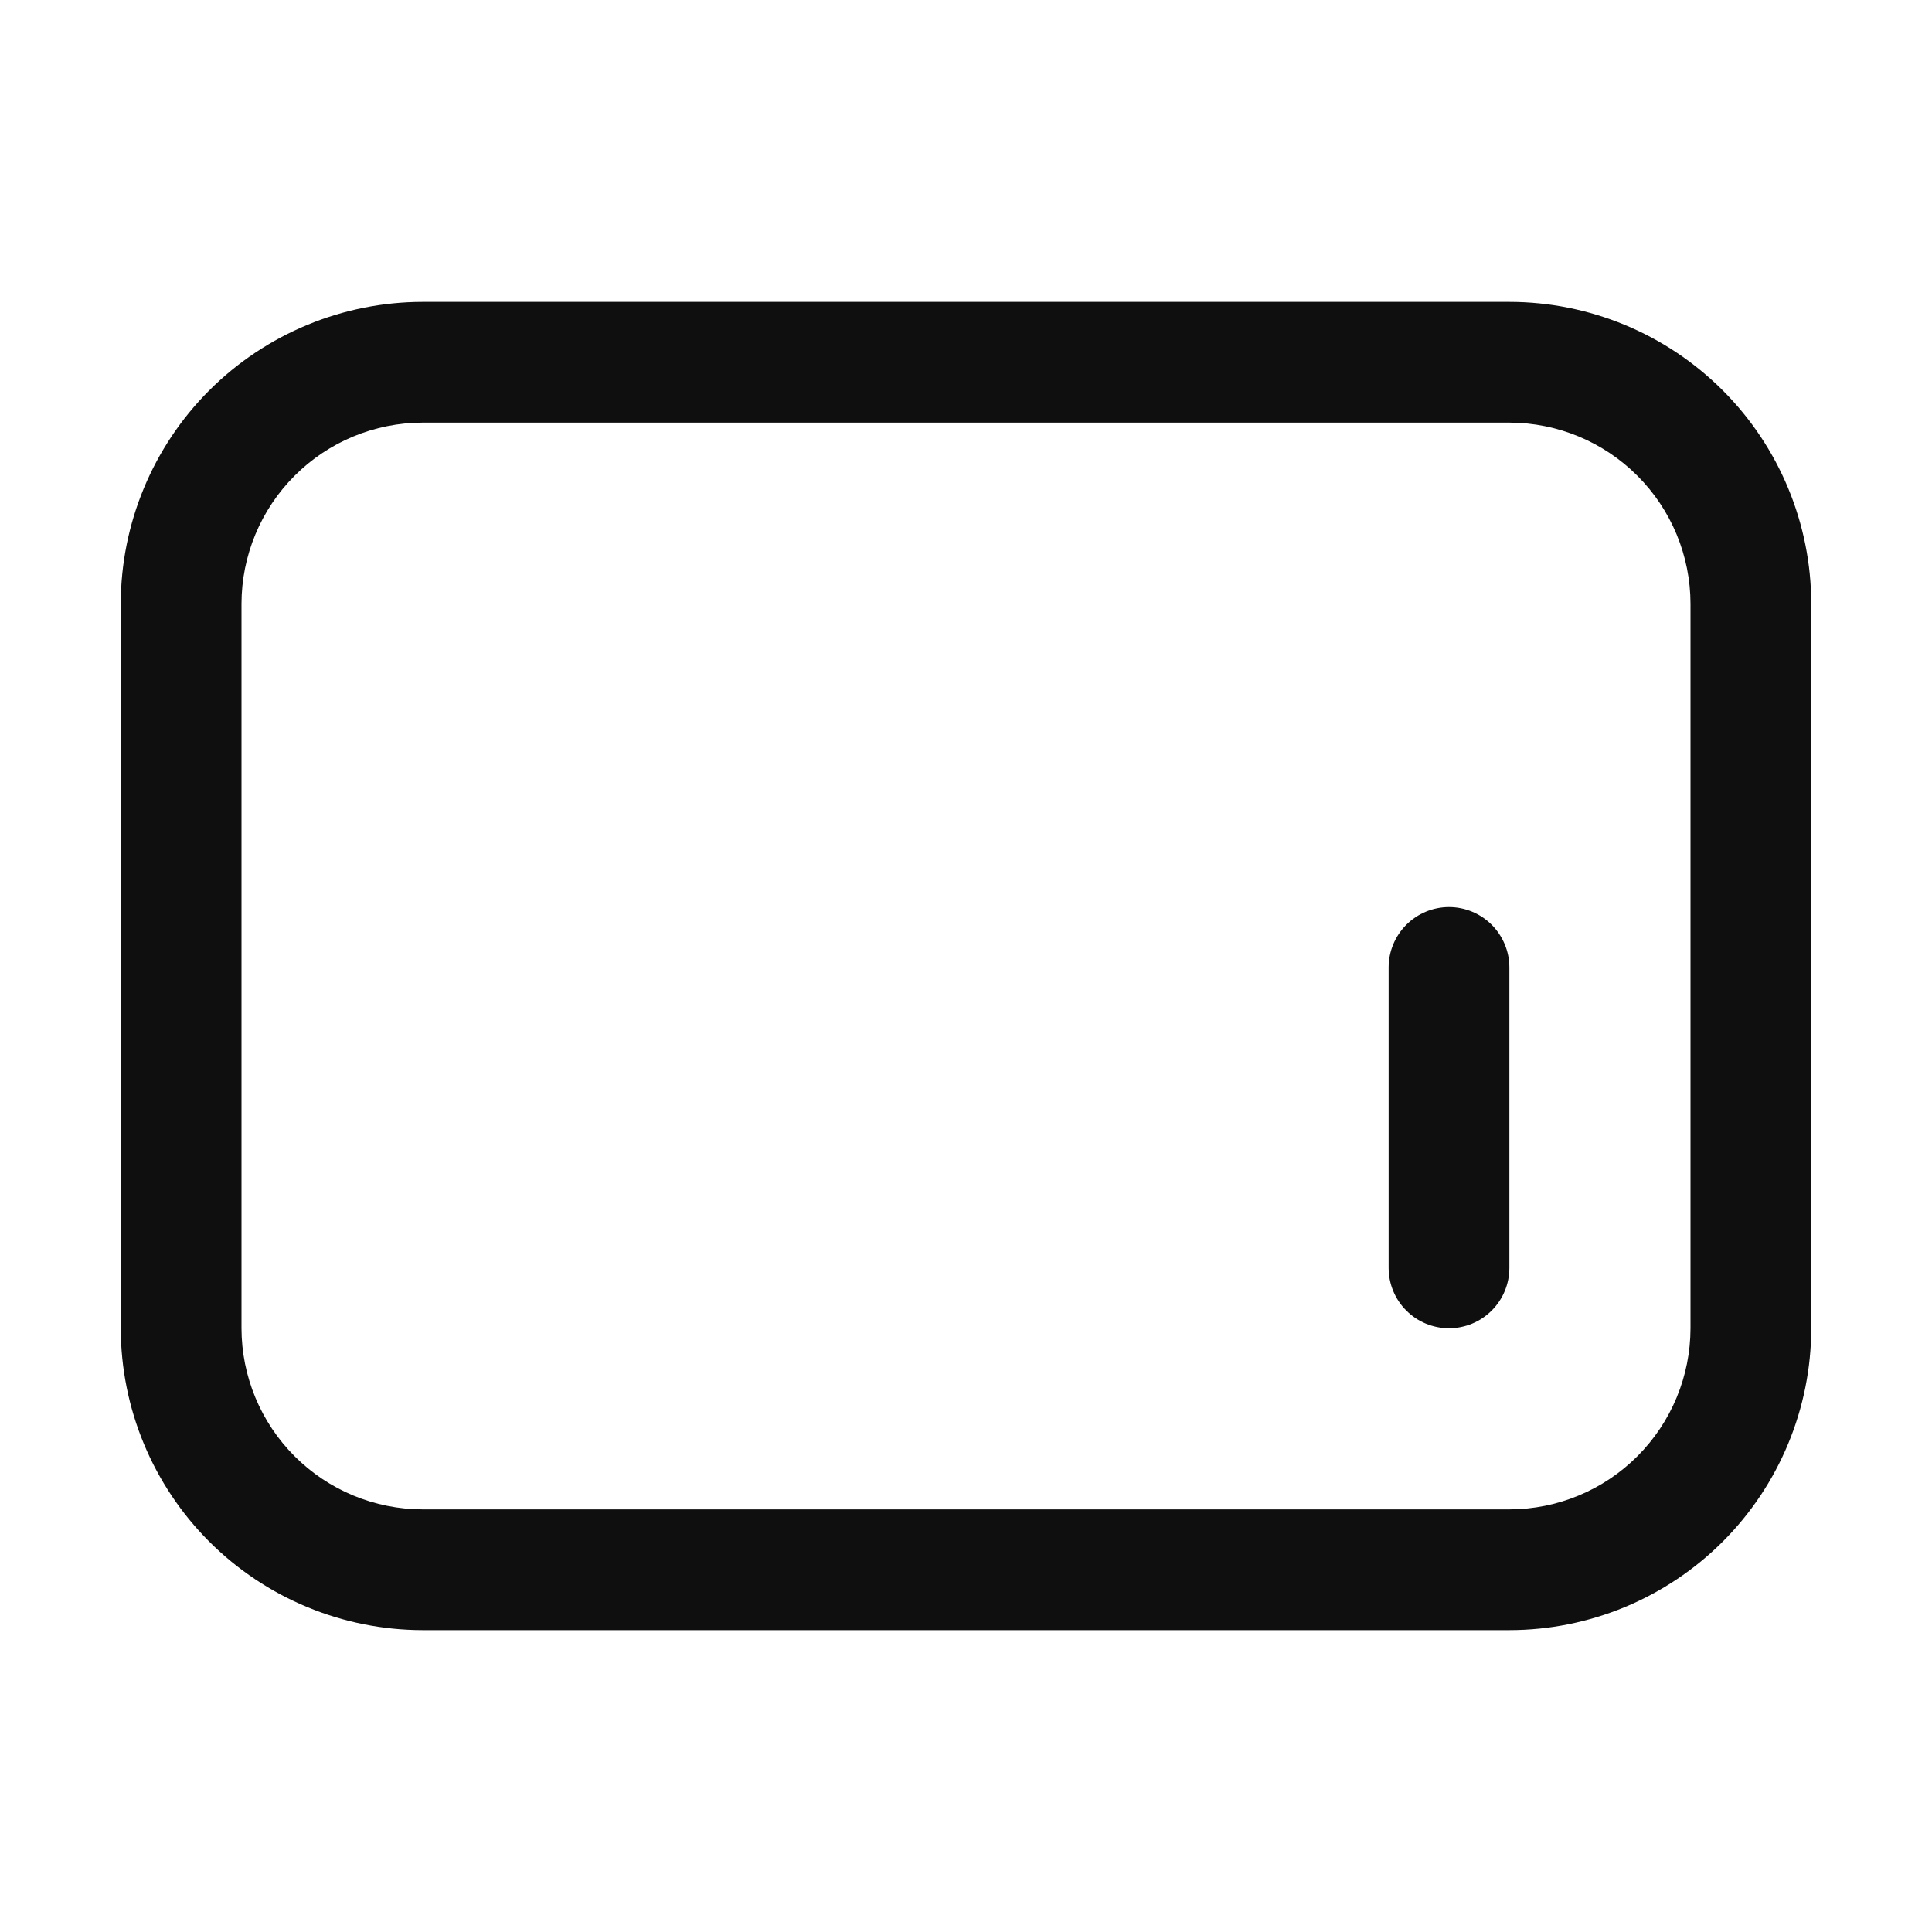 <svg width="32" height="32" viewBox="0 0 32 32" fill="none" xmlns="http://www.w3.org/2000/svg">
<path d="M25 5H7C5.674 5.002 4.404 5.529 3.466 6.466C2.529 7.404 2.002 8.674 2 10V22C2.002 23.326 2.529 24.596 3.466 25.534C4.404 26.471 5.674 26.998 7 27H25C26.326 26.999 27.597 26.471 28.534 25.534C29.471 24.597 29.999 23.326 30 22V10C29.999 8.674 29.471 7.403 28.534 6.466C27.597 5.529 26.326 5.001 25 5ZM28 22C27.999 22.795 27.683 23.558 27.12 24.12C26.558 24.683 25.795 24.999 25 25H7C6.205 24.999 5.442 24.683 4.88 24.12C4.317 23.558 4.001 22.795 4 22V10C4.001 9.205 4.317 8.442 4.88 7.88C5.442 7.317 6.205 7.001 7 7H25C25.795 7.001 26.558 7.317 27.12 7.88C27.683 8.442 27.999 9.205 28 10V22Z" fill="#0F0F0F"/>
<path d="M24 15.024C23.735 15.024 23.481 15.13 23.293 15.317C23.106 15.505 23 15.759 23 16.024V21C23 21.265 23.105 21.52 23.293 21.707C23.48 21.895 23.735 22 24 22C24.265 22 24.52 21.895 24.707 21.707C24.895 21.52 25 21.265 25 21V16.024C25 15.759 24.894 15.505 24.707 15.317C24.519 15.13 24.265 15.024 24 15.024Z" fill="#0F0F0F"/>
</svg>
